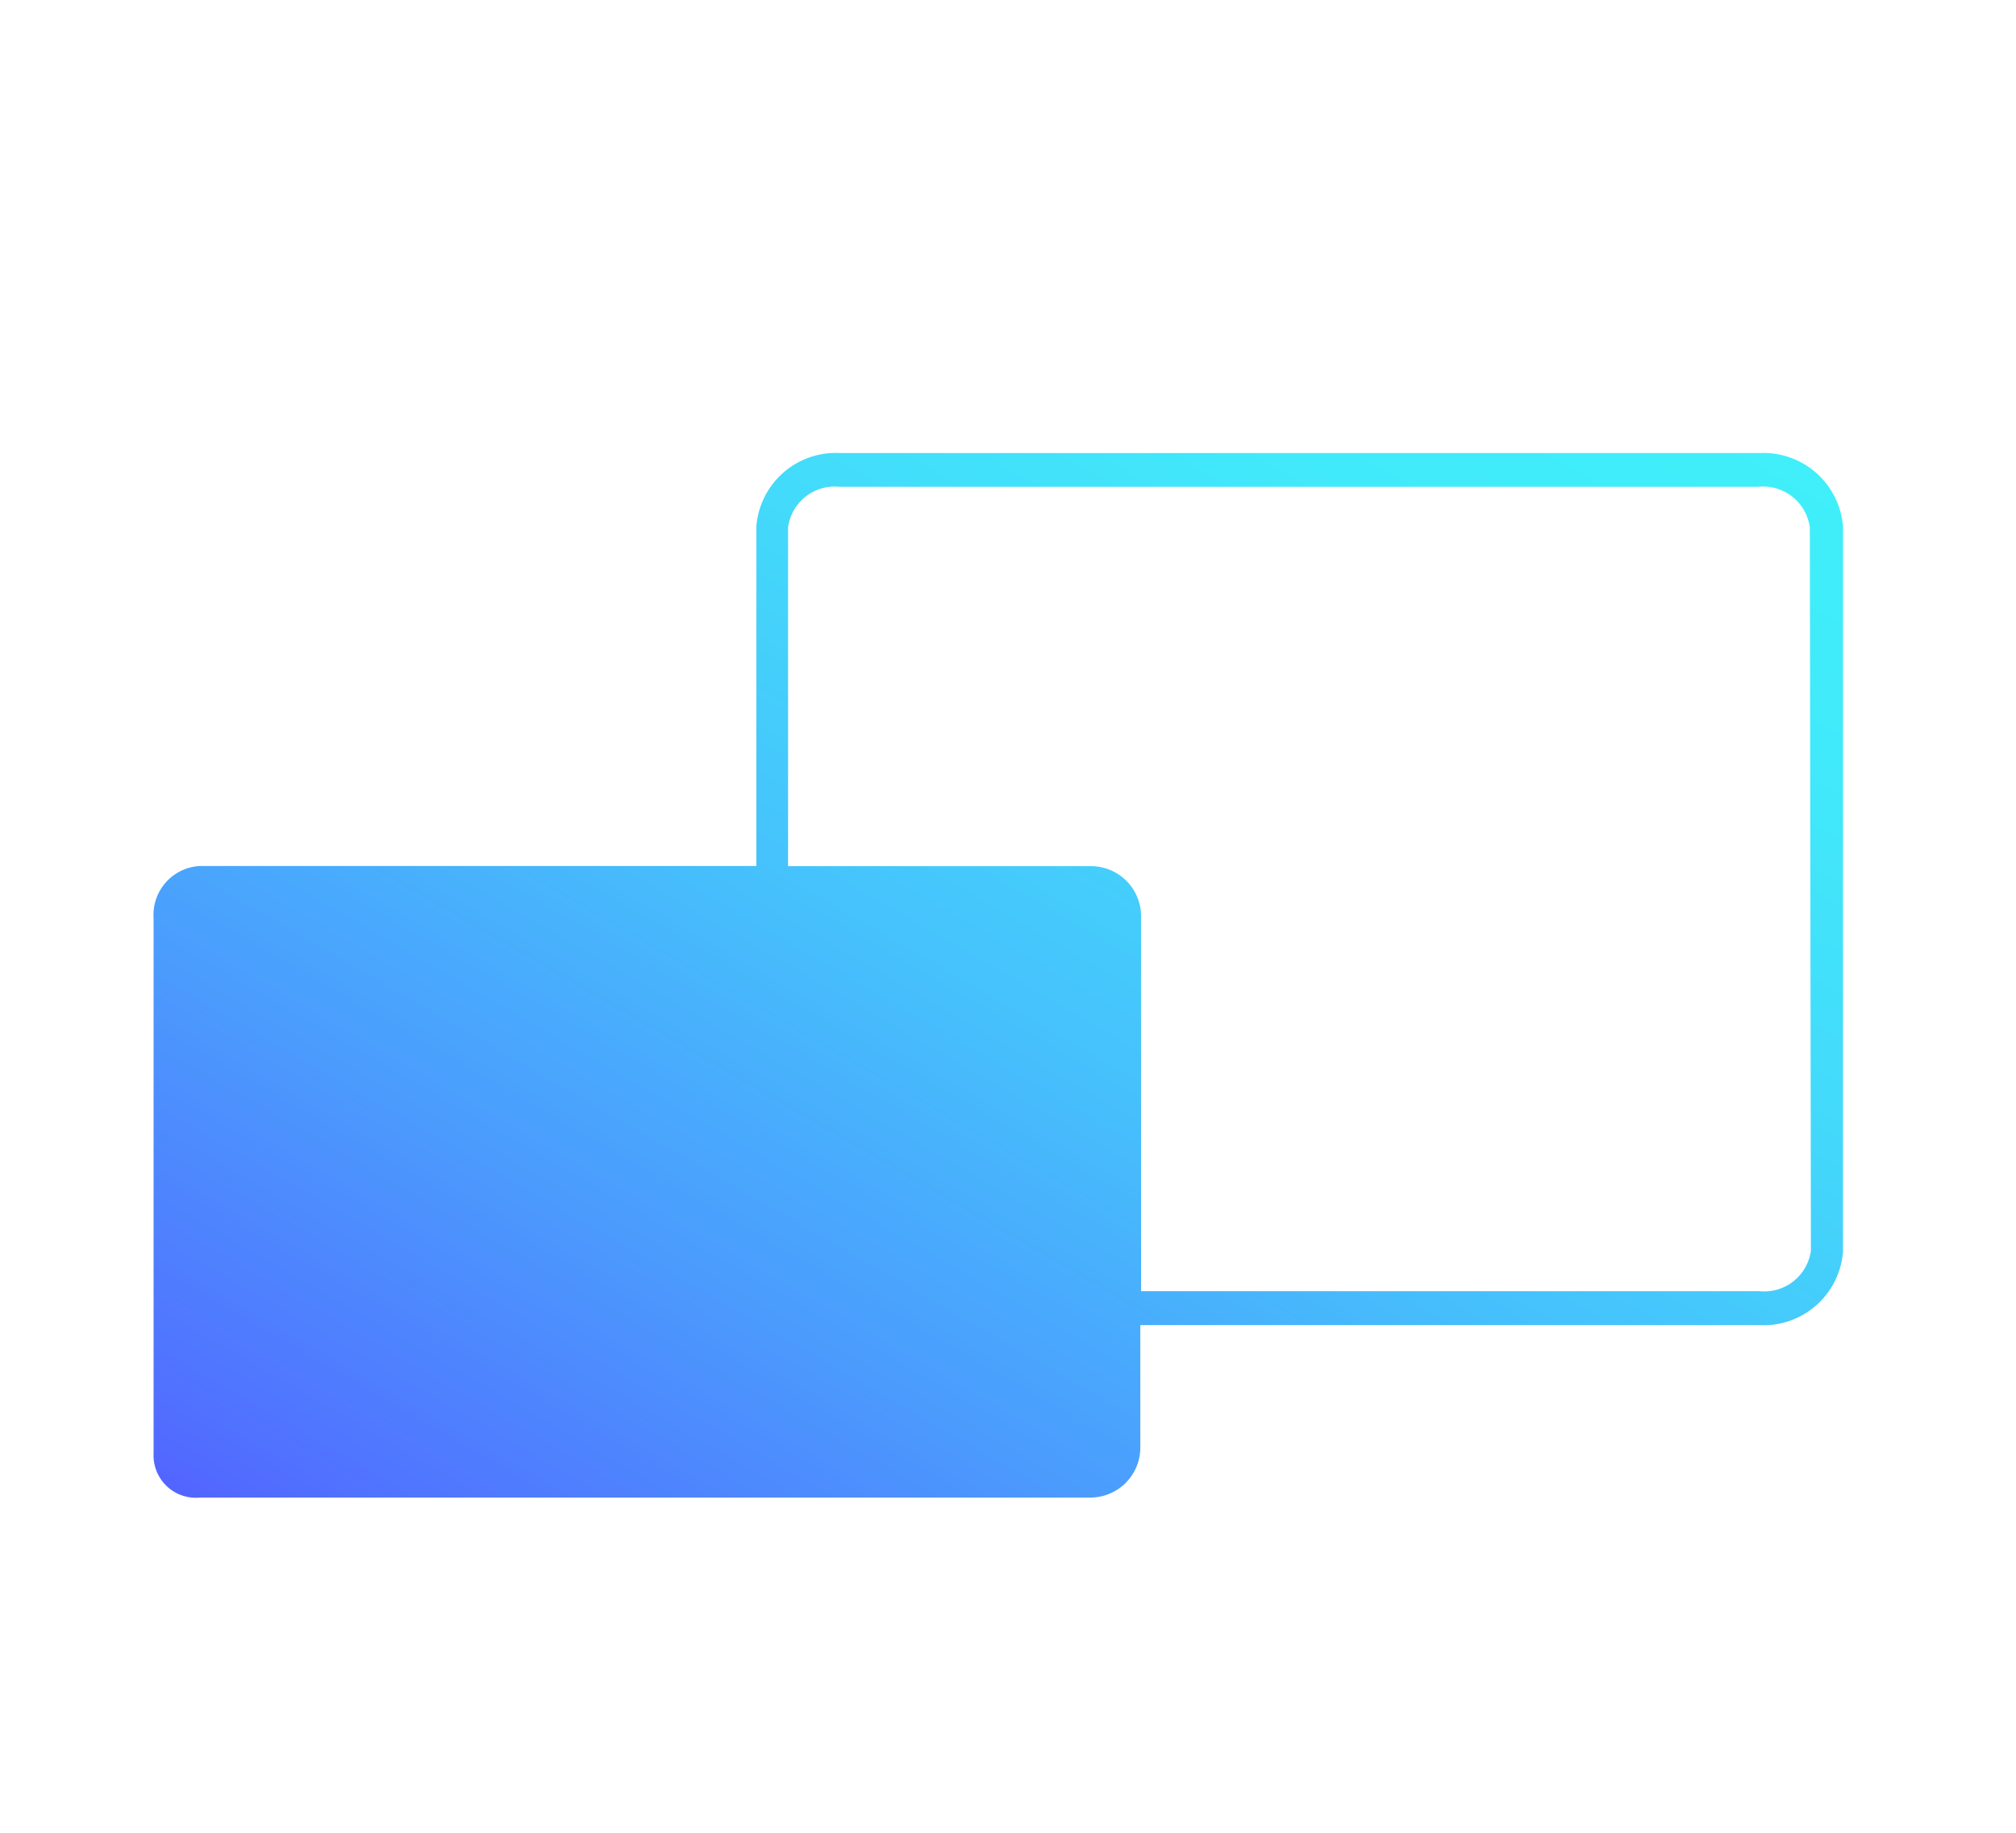 <svg id="ICONS_-_HOVER" data-name="ICONS - HOVER" xmlns="http://www.w3.org/2000/svg" xmlns:xlink="http://www.w3.org/1999/xlink" width="110" height="100" viewBox="0 0 110 100"><defs><style>.cls-1{fill:url(#ARTS_GRADIENT_hover);}</style><linearGradient id="ARTS_GRADIENT_hover" x1="33.63" y1="95.31" x2="80.13" y2="14.78" gradientUnits="userSpaceOnUse"><stop offset="0" stop-color="#5265ff"/><stop offset="0.04" stop-color="#516fff"/><stop offset="0.27" stop-color="#4b9cfd"/><stop offset="0.48" stop-color="#46c0fc"/><stop offset="0.68" stop-color="#43dafb"/><stop offset="0.86" stop-color="#41eafa"/><stop offset="1" stop-color="#40effa"/></linearGradient></defs><title>ARTS ICONS</title><path class="cls-1" d="M96,24.72l-50.13,0a4.35,4.35,0,0,0-4.6,4V47.25H10.92a2.67,2.67,0,0,0-2.54,2.83V79.32a2.31,2.31,0,0,0,2.54,2.39H59.49A2.73,2.73,0,0,0,62.22,79v-6.7l33.74,0a4.35,4.35,0,0,0,4.6-4V28.74A4.35,4.35,0,0,0,96,24.72Zm2.81,43.51A2.57,2.57,0,0,1,96,70.45l-33.74,0V50a2.73,2.73,0,0,0-2.72-2.74H43V28.78a2.57,2.57,0,0,1,2.81-2.22l50.13,0a2.57,2.57,0,0,1,2.81,2.22Z"/></svg>